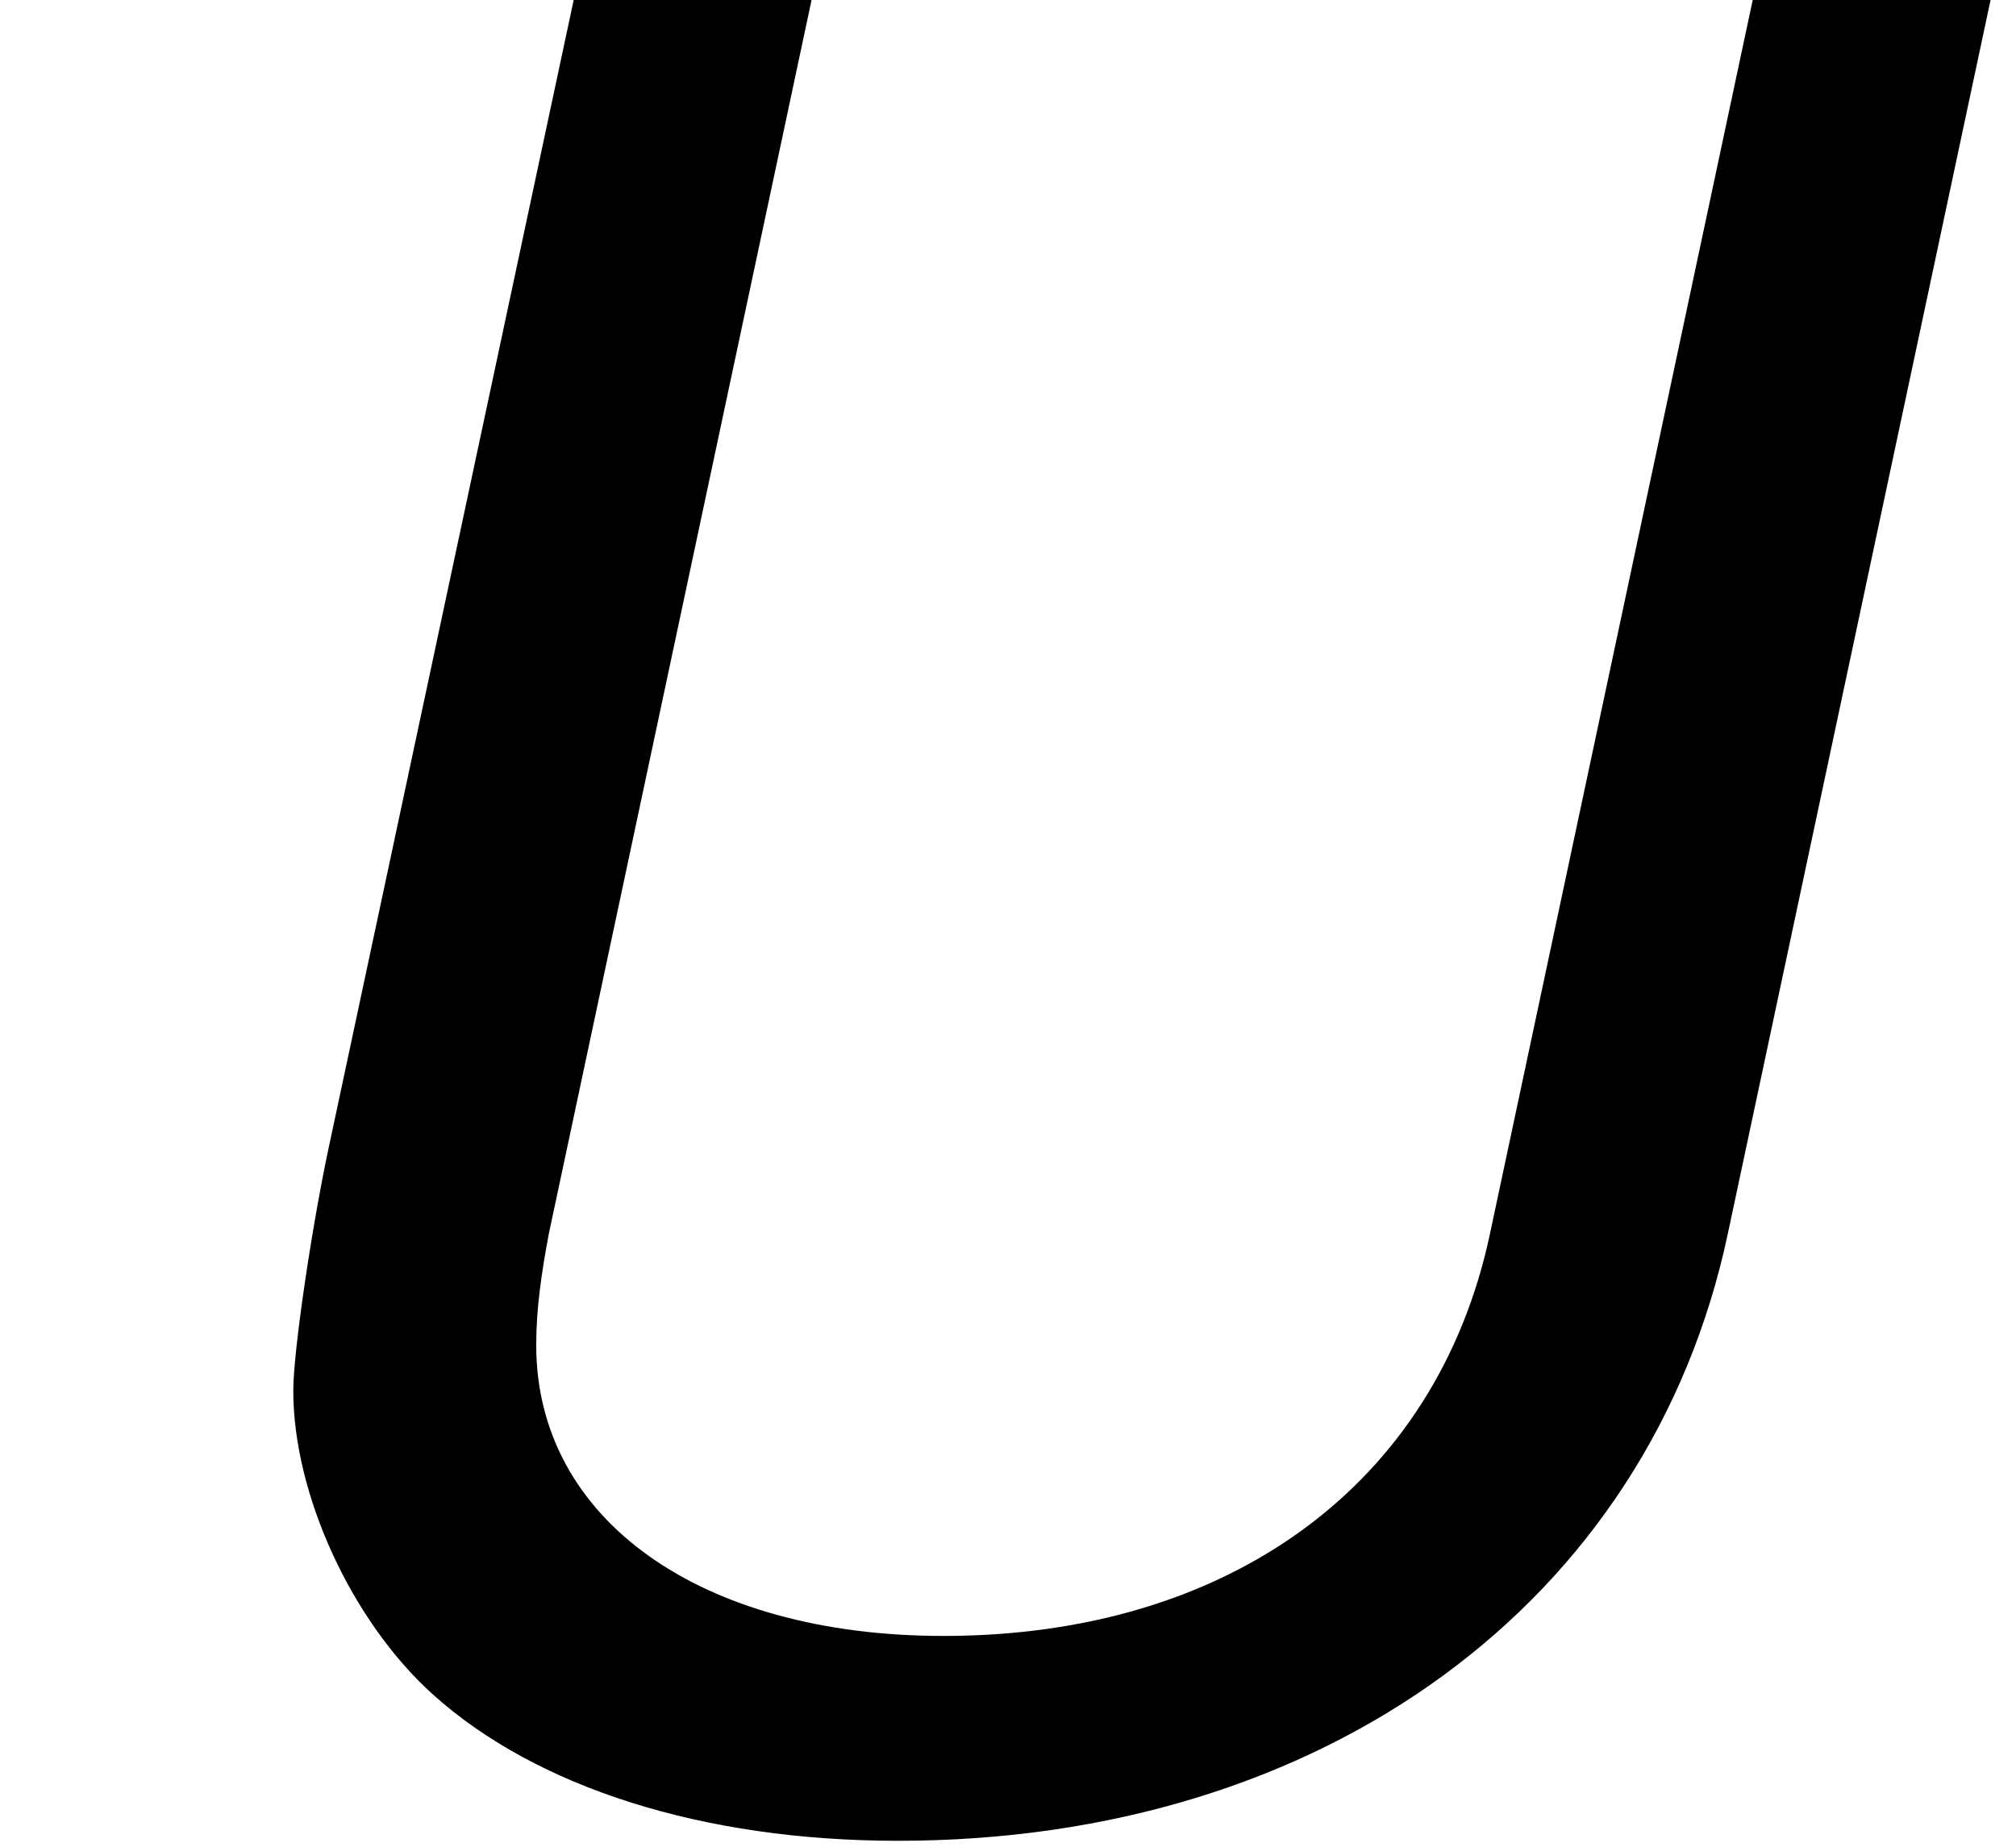 <?xml version='1.0' encoding='ISO-8859-1'?>
<!DOCTYPE svg PUBLIC "-//W3C//DTD SVG 1.1//EN" "http://www.w3.org/Graphics/SVG/1.1/DTD/svg11.dtd">
<!-- This file was generated by dvisvgm 1.2.2 (x86_64-unknown-linux-gnu) -->
<!-- Fri Nov 25 01:31:01 2016 -->
<svg height='20.46pt' version='1.1' viewBox='0 0 22.323 20.46' width='22.323pt' xmlns='http://www.w3.org/2000/svg' xmlns:xlink='http://www.w3.org/1999/xlink'>
<defs>
<path d='M17.565 -18.137L14.853 -5.399C14.331 -2.936 12.291 -1.443 9.479 -1.443C7.091 -1.443 5.474 -2.588 5.474 -4.304C5.474 -4.653 5.523 -5.001 5.598 -5.399L8.31 -18.137H5.971L3.433 -6.245C3.259 -5.424 3.085 -4.23 3.085 -3.856C3.085 -2.836 3.657 -1.592 4.454 -0.871C5.474 0.05 7.116 0.572 9.031 0.572C13.211 0.572 16.421 -1.766 17.192 -5.399L19.904 -18.137H17.565Z' id='g1-85'/>
</defs>
<g id='page1' transform='matrix(1.126 0 0 1.126 -63.986 -61.301)'>
<use x='56.625' xlink:href='#g1-85' y='71.976'/>
</g>
</svg>
